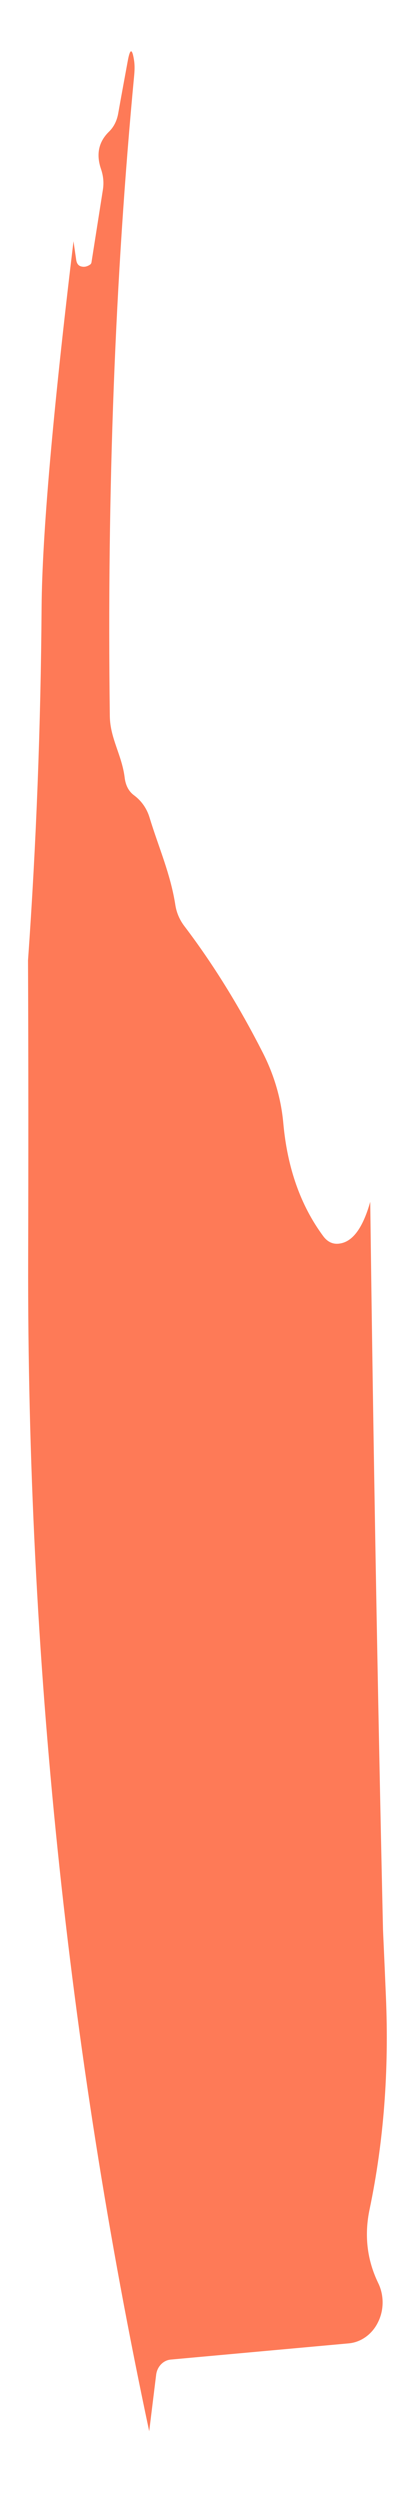 ﻿<?xml version="1.0" encoding="utf-8"?>
<svg version="1.1" xmlns:xlink="http://www.w3.org/1999/xlink" width="3px" height="18px" xmlns="http://www.w3.org/2000/svg">
  <g transform="matrix(1 0 0 1 -171 -347 )">
    <path d="M 2.453 8.953  C 2.545 8.938  2.617 8.84  2.67 8.653  C 2.692 10.405  2.723 12.152  2.762 13.892  C 2.762 13.9  2.77 14.062  2.783 14.375  C 2.806 14.911  2.767 15.42  2.666 15.904  C 2.626 16.091  2.646 16.269  2.727 16.437  C 2.77 16.524  2.77 16.631  2.727 16.718  C 2.685 16.806  2.605 16.863  2.518 16.872  L 1.231 16.989  C 1.177 16.994  1.133 17.04  1.126 17.099  L 1.076 17.505  C 0.486 14.736  0.196 11.923  0.203 9.067  C 0.205 8.353  0.205 7.635  0.202 6.915  C 0.262 6.071  0.294 5.222  0.3 4.37  C 0.304 3.858  0.38 2.979  0.53 1.737  L 0.55 1.874  C 0.555 1.902  0.569 1.917  0.594 1.92  C 0.612 1.923  0.631 1.918  0.65 1.905  C 0.656 1.9  0.659 1.895  0.66 1.887  L 0.742 1.366  C 0.75 1.315  0.745 1.267  0.729 1.219  C 0.692 1.112  0.711 1.023  0.783 0.951  C 0.82 0.916  0.842 0.872  0.852 0.819  C 0.878 0.672  0.902 0.545  0.922 0.435  C 0.938 0.349  0.953 0.348  0.966 0.43  C 0.971 0.458  0.972 0.494  0.968 0.539  C 0.83 1.991  0.771 3.532  0.792 5.158  C 0.795 5.321  0.881 5.438  0.9 5.606  C 0.908 5.659  0.93 5.7  0.969 5.728  C 1.023 5.769  1.06 5.824  1.079 5.888  C 1.145 6.104  1.23 6.292  1.265 6.519  C 1.274 6.574  1.296 6.623  1.328 6.666  C 1.535 6.938  1.724 7.243  1.895 7.579  C 1.977 7.74  2.027 7.91  2.043 8.086  C 2.072 8.408  2.167 8.678  2.33 8.899  C 2.362 8.943  2.403 8.962  2.453 8.953  Z " fill-rule="nonzero" fill="#fe7a57" stroke="none" transform="matrix(1 0 0 1 171 347 )" />
  </g>
</svg>